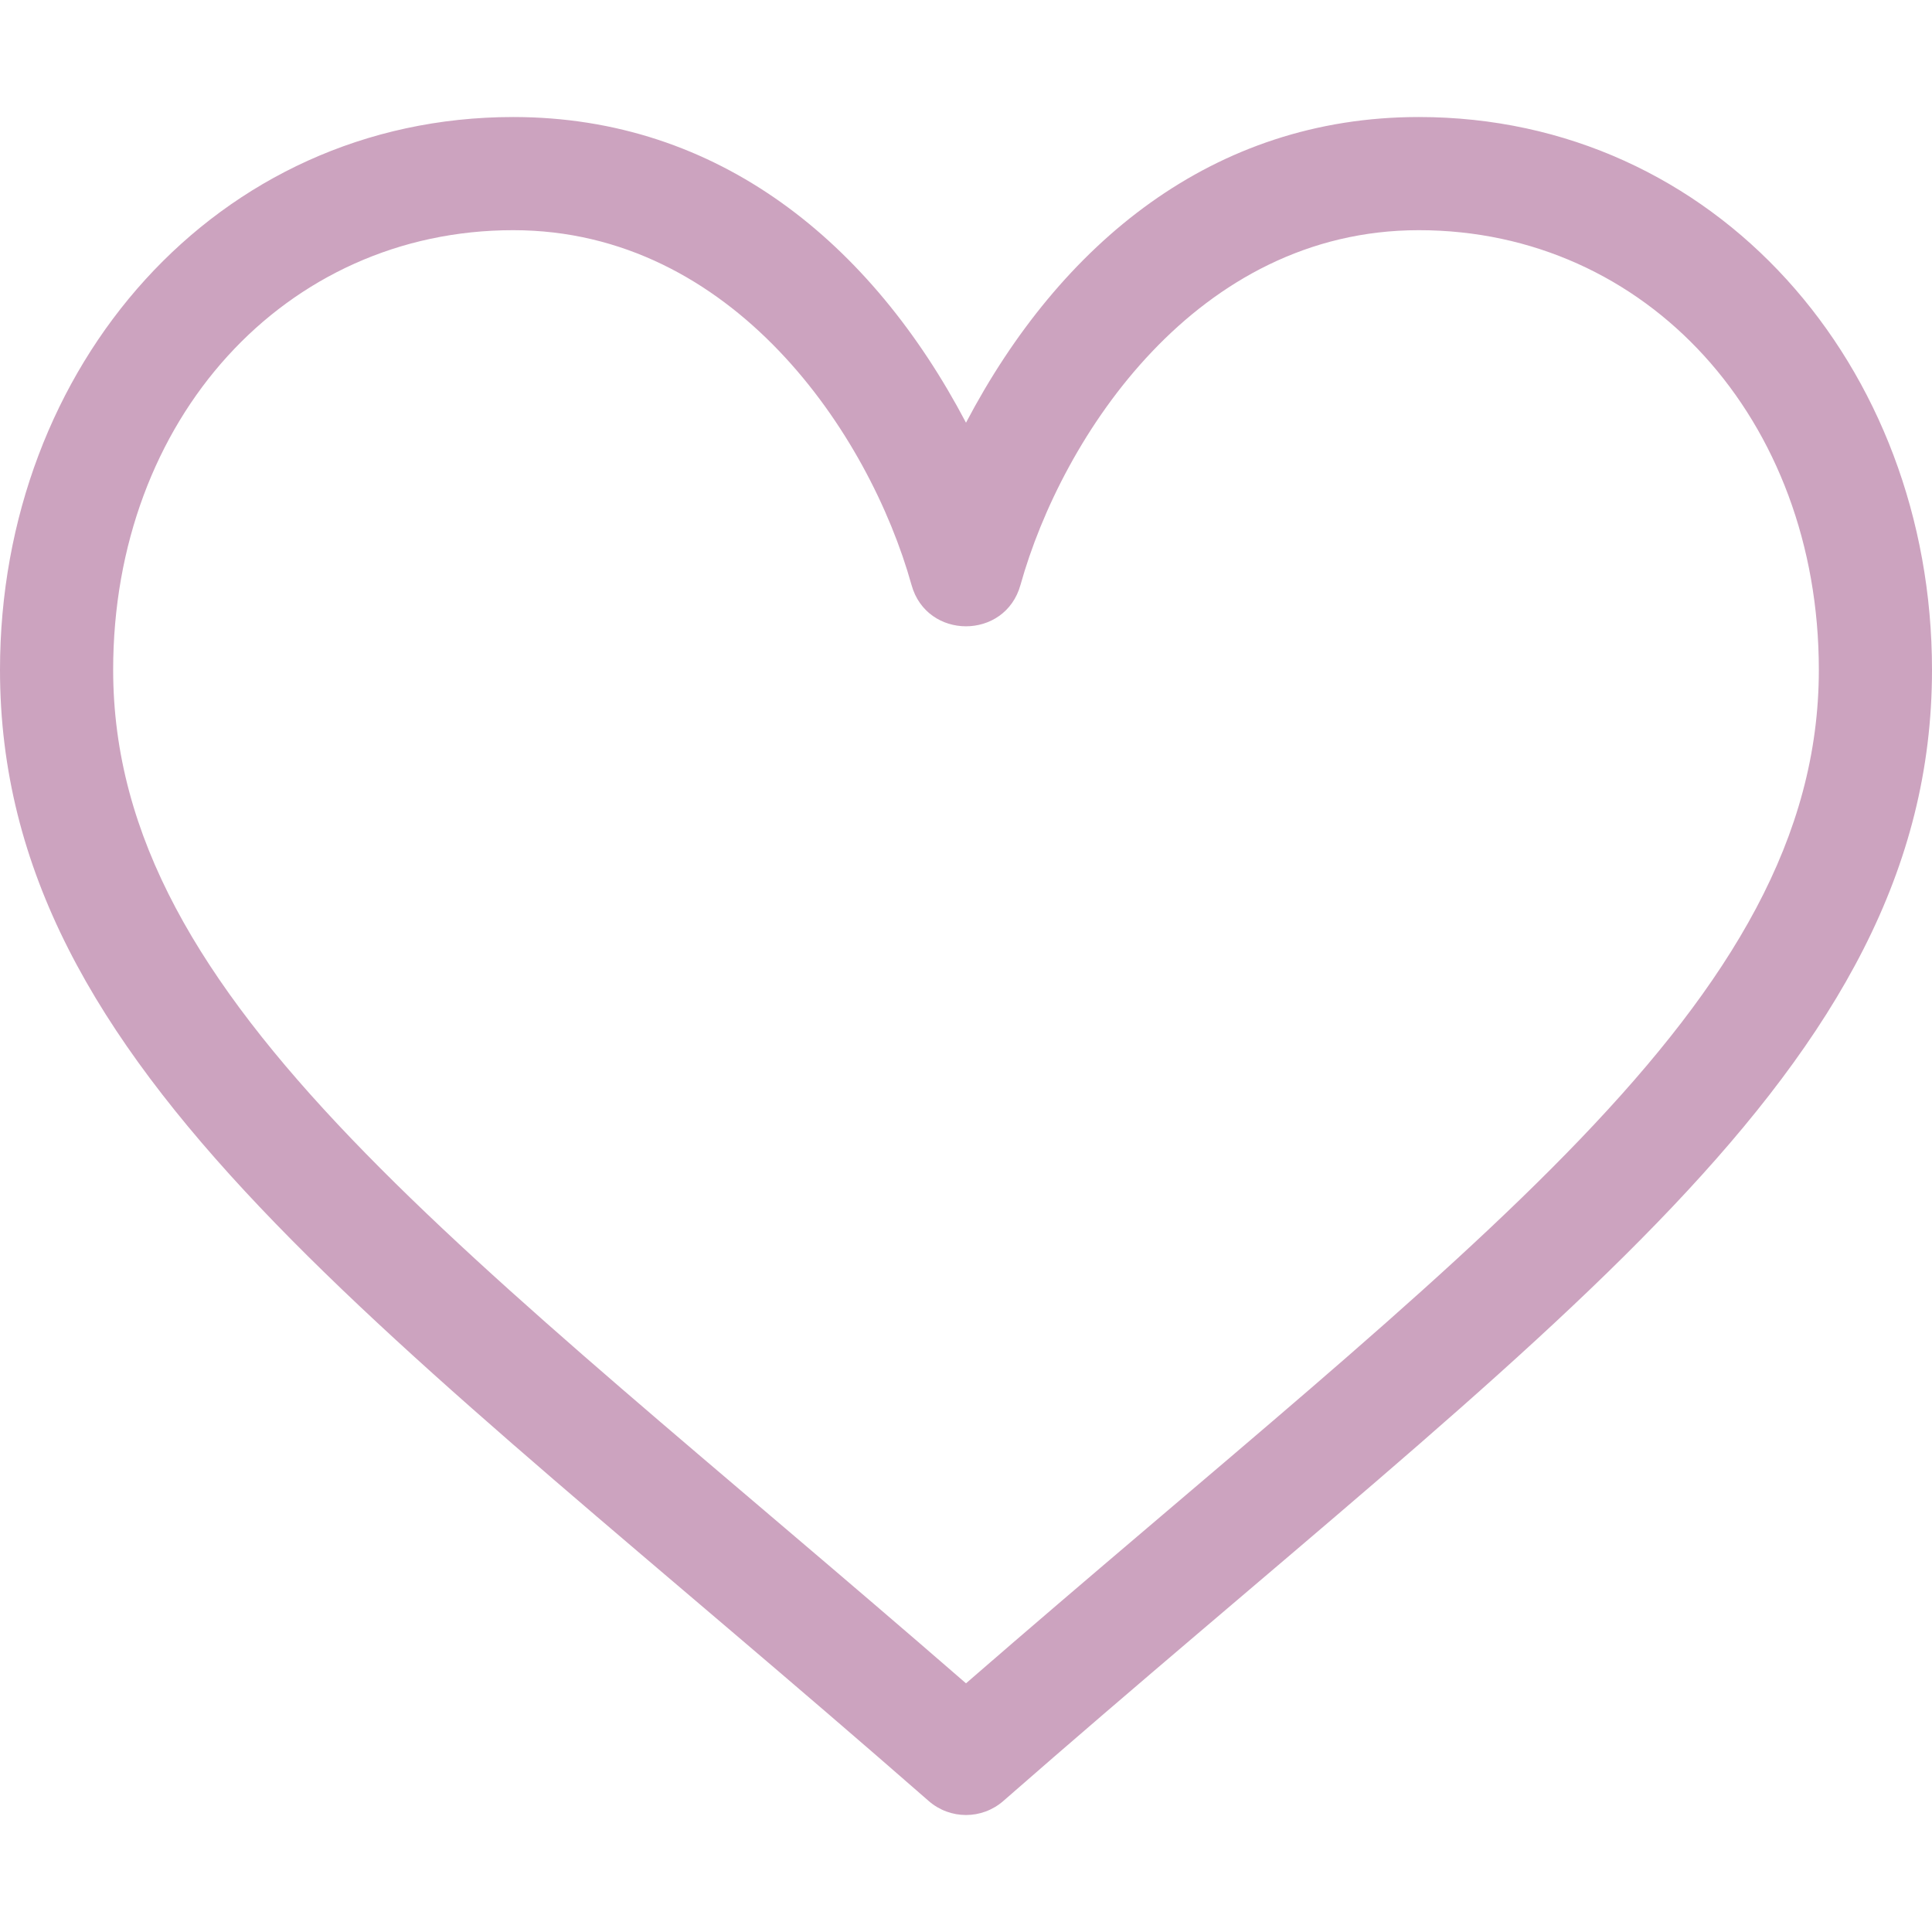 <svg width="14" height="14" viewBox="0 0 14 14" fill="none" xmlns="http://www.w3.org/2000/svg">
<path d="M10.281 0.848C8.79 0.848 7.683 1.764 7 3.063C6.317 1.764 5.21 0.848 3.719 0.848C1.569 0.848 0 2.653 0 4.854C0 7.765 2.777 9.592 6.73 13.051C6.885 13.186 7.115 13.186 7.27 13.051C11.219 9.596 14 7.765 14 4.854C14 2.652 12.431 0.848 10.281 0.848ZM7 12.198C3.36 9.036 0.82 7.28 0.82 4.854C0.82 3.038 2.066 1.668 3.719 1.668C5.312 1.668 6.299 3.143 6.605 4.238C6.715 4.638 7.284 4.639 7.395 4.238C7.697 3.158 8.673 1.668 10.281 1.668C11.934 1.668 13.18 3.038 13.18 4.854C13.18 7.281 10.636 9.04 7 12.198Z" fill="#CCA3BF"/>
</svg>
